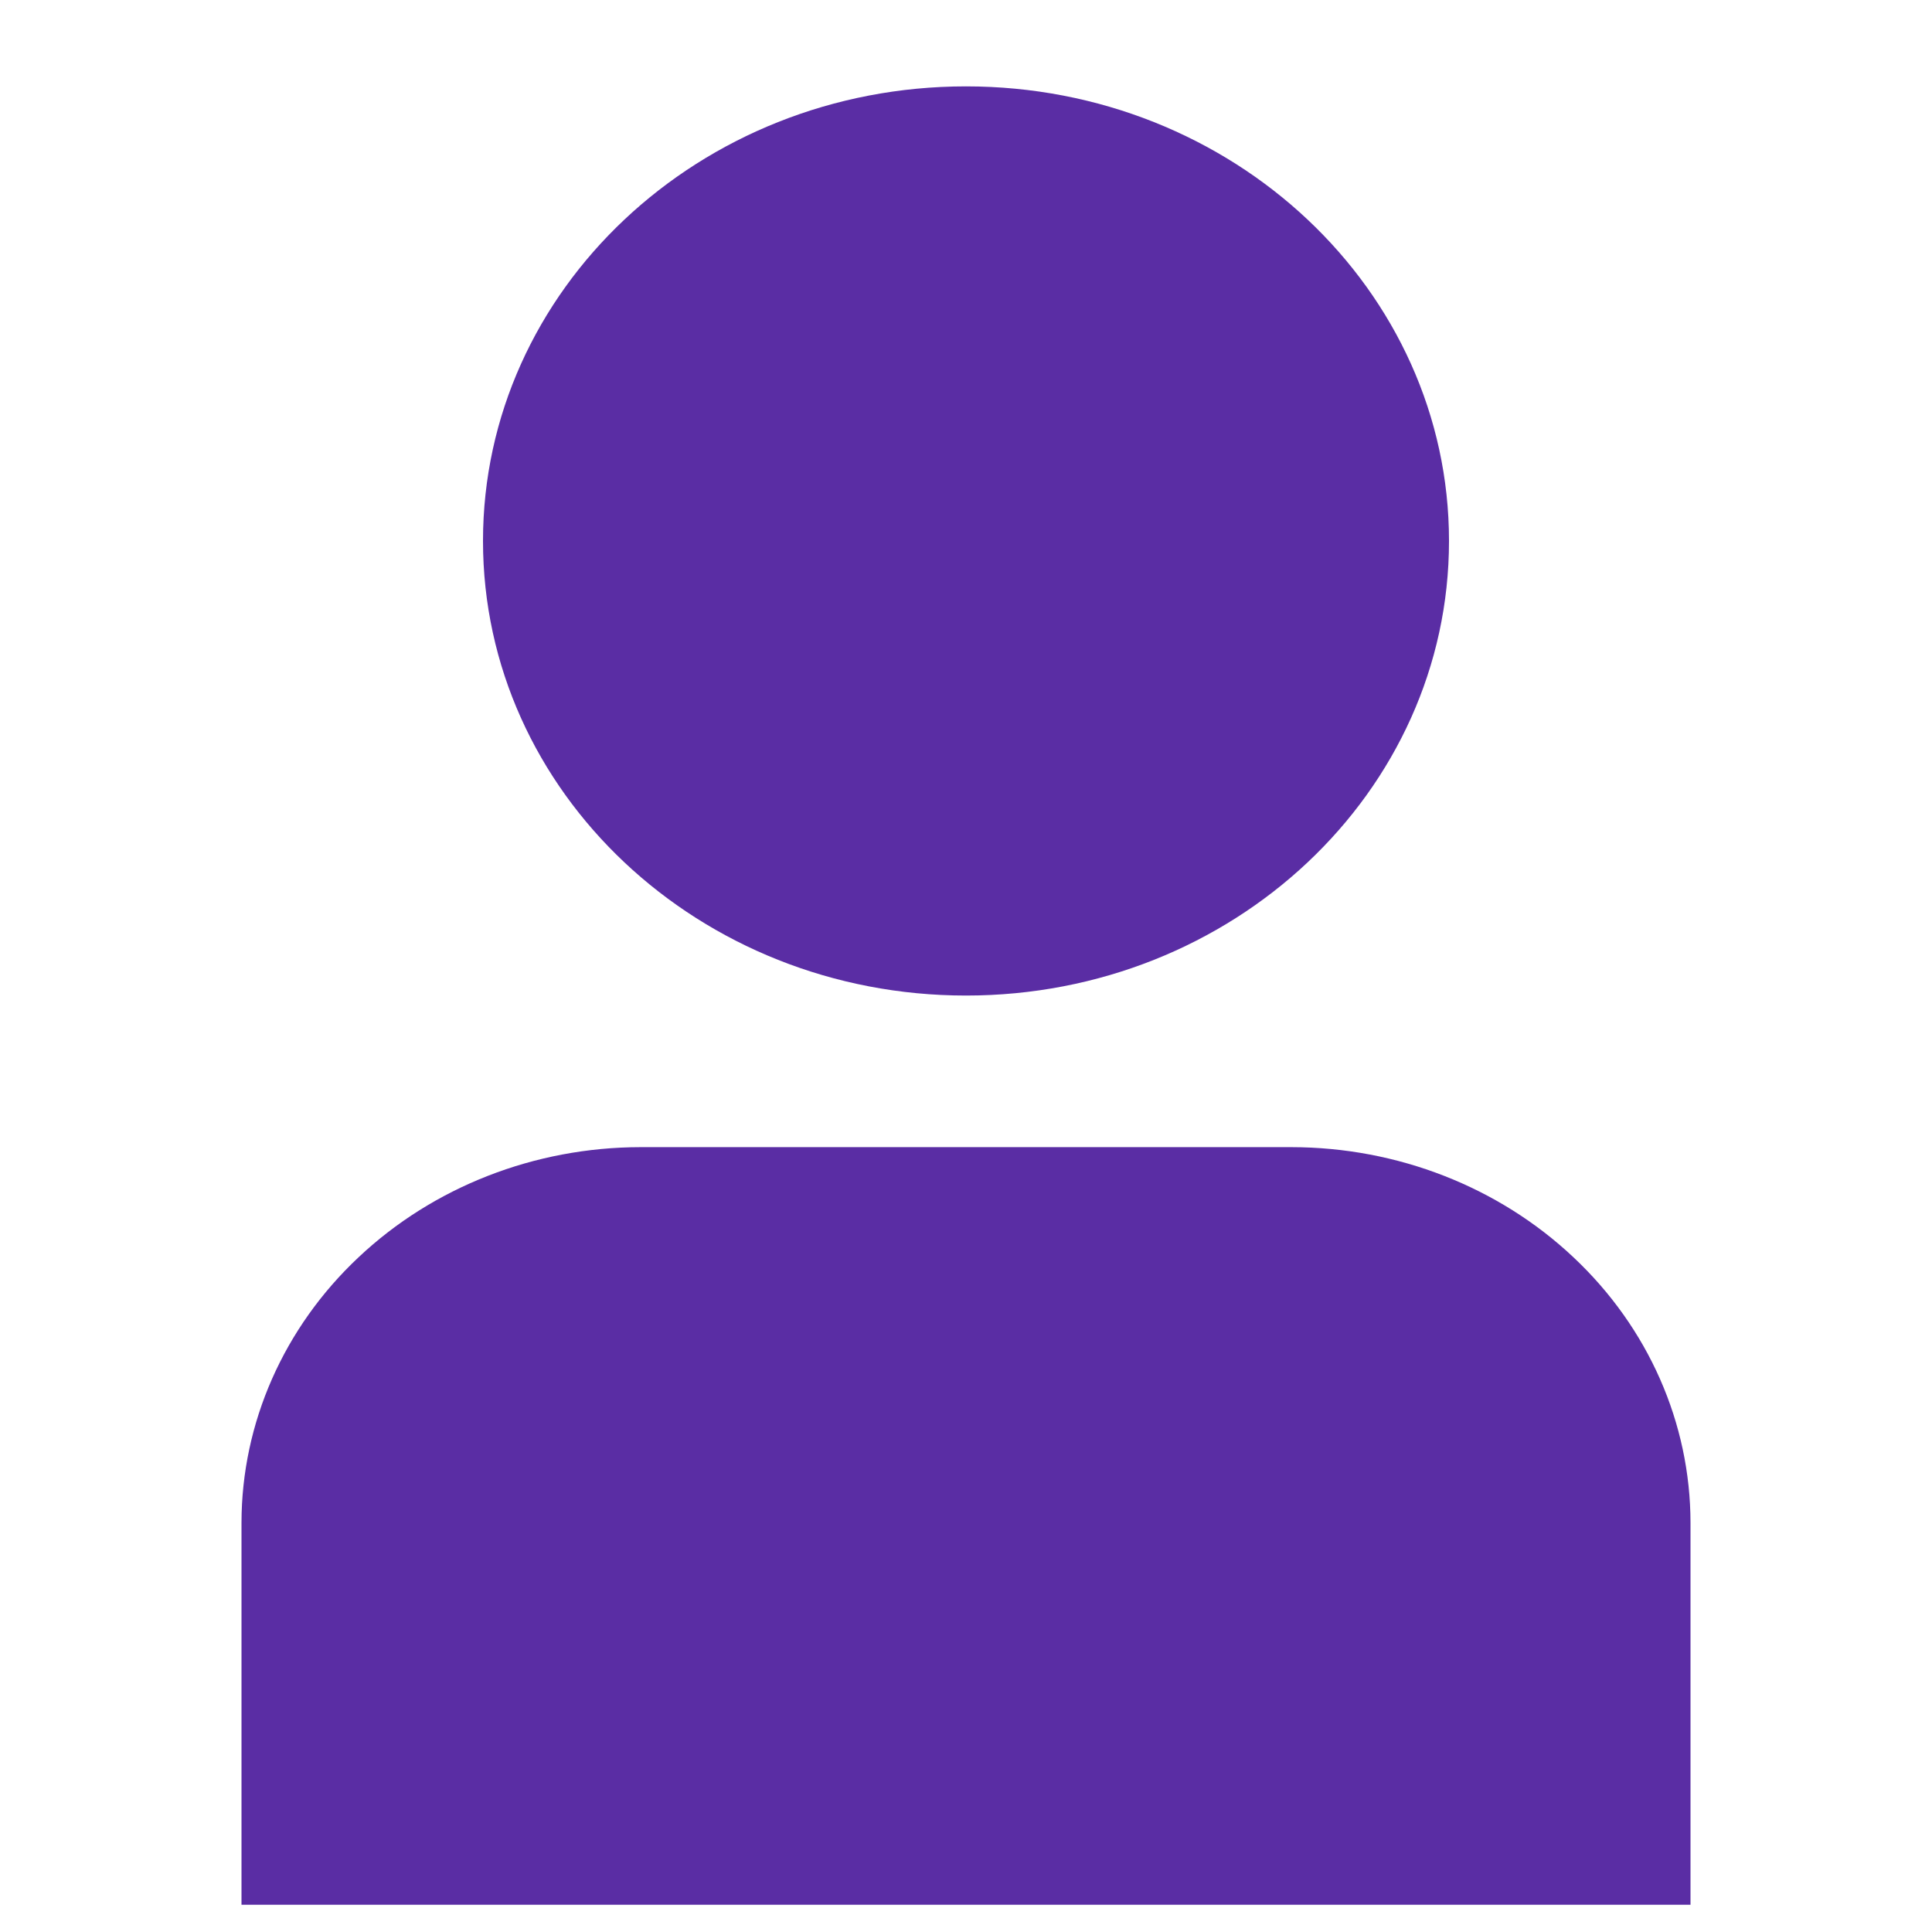 <svg width="17" height="17" viewBox="0 0 17 17" fill="none" xmlns="http://www.w3.org/2000/svg">
<g clipPath="url(#clip0_32_369)">
<path d="M11.364 10.094H5.636C4.705 10.095 3.813 10.443 3.155 11.063C2.496 11.682 2.126 12.522 2.125 13.398V16.76H14.875V13.398C14.874 12.522 14.504 11.682 13.845 11.063C13.187 10.443 12.295 10.095 11.364 10.094Z" fill="#5A2DA4"/>
<path d="M8.5 8.76C10.847 8.76 12.75 6.97 12.75 4.76C12.75 2.551 10.847 0.76 8.5 0.76C6.153 0.76 4.25 2.551 4.25 4.76C4.25 6.97 6.153 8.76 8.5 8.76Z" fill="#5A2DA4"/>
</g>
<defs>
<clipPath id="clip0_32_369">
<rect width="17" height="16" fill="white" transform="translate(0 0.76)"/>
</clipPath>
</defs>
</svg>
